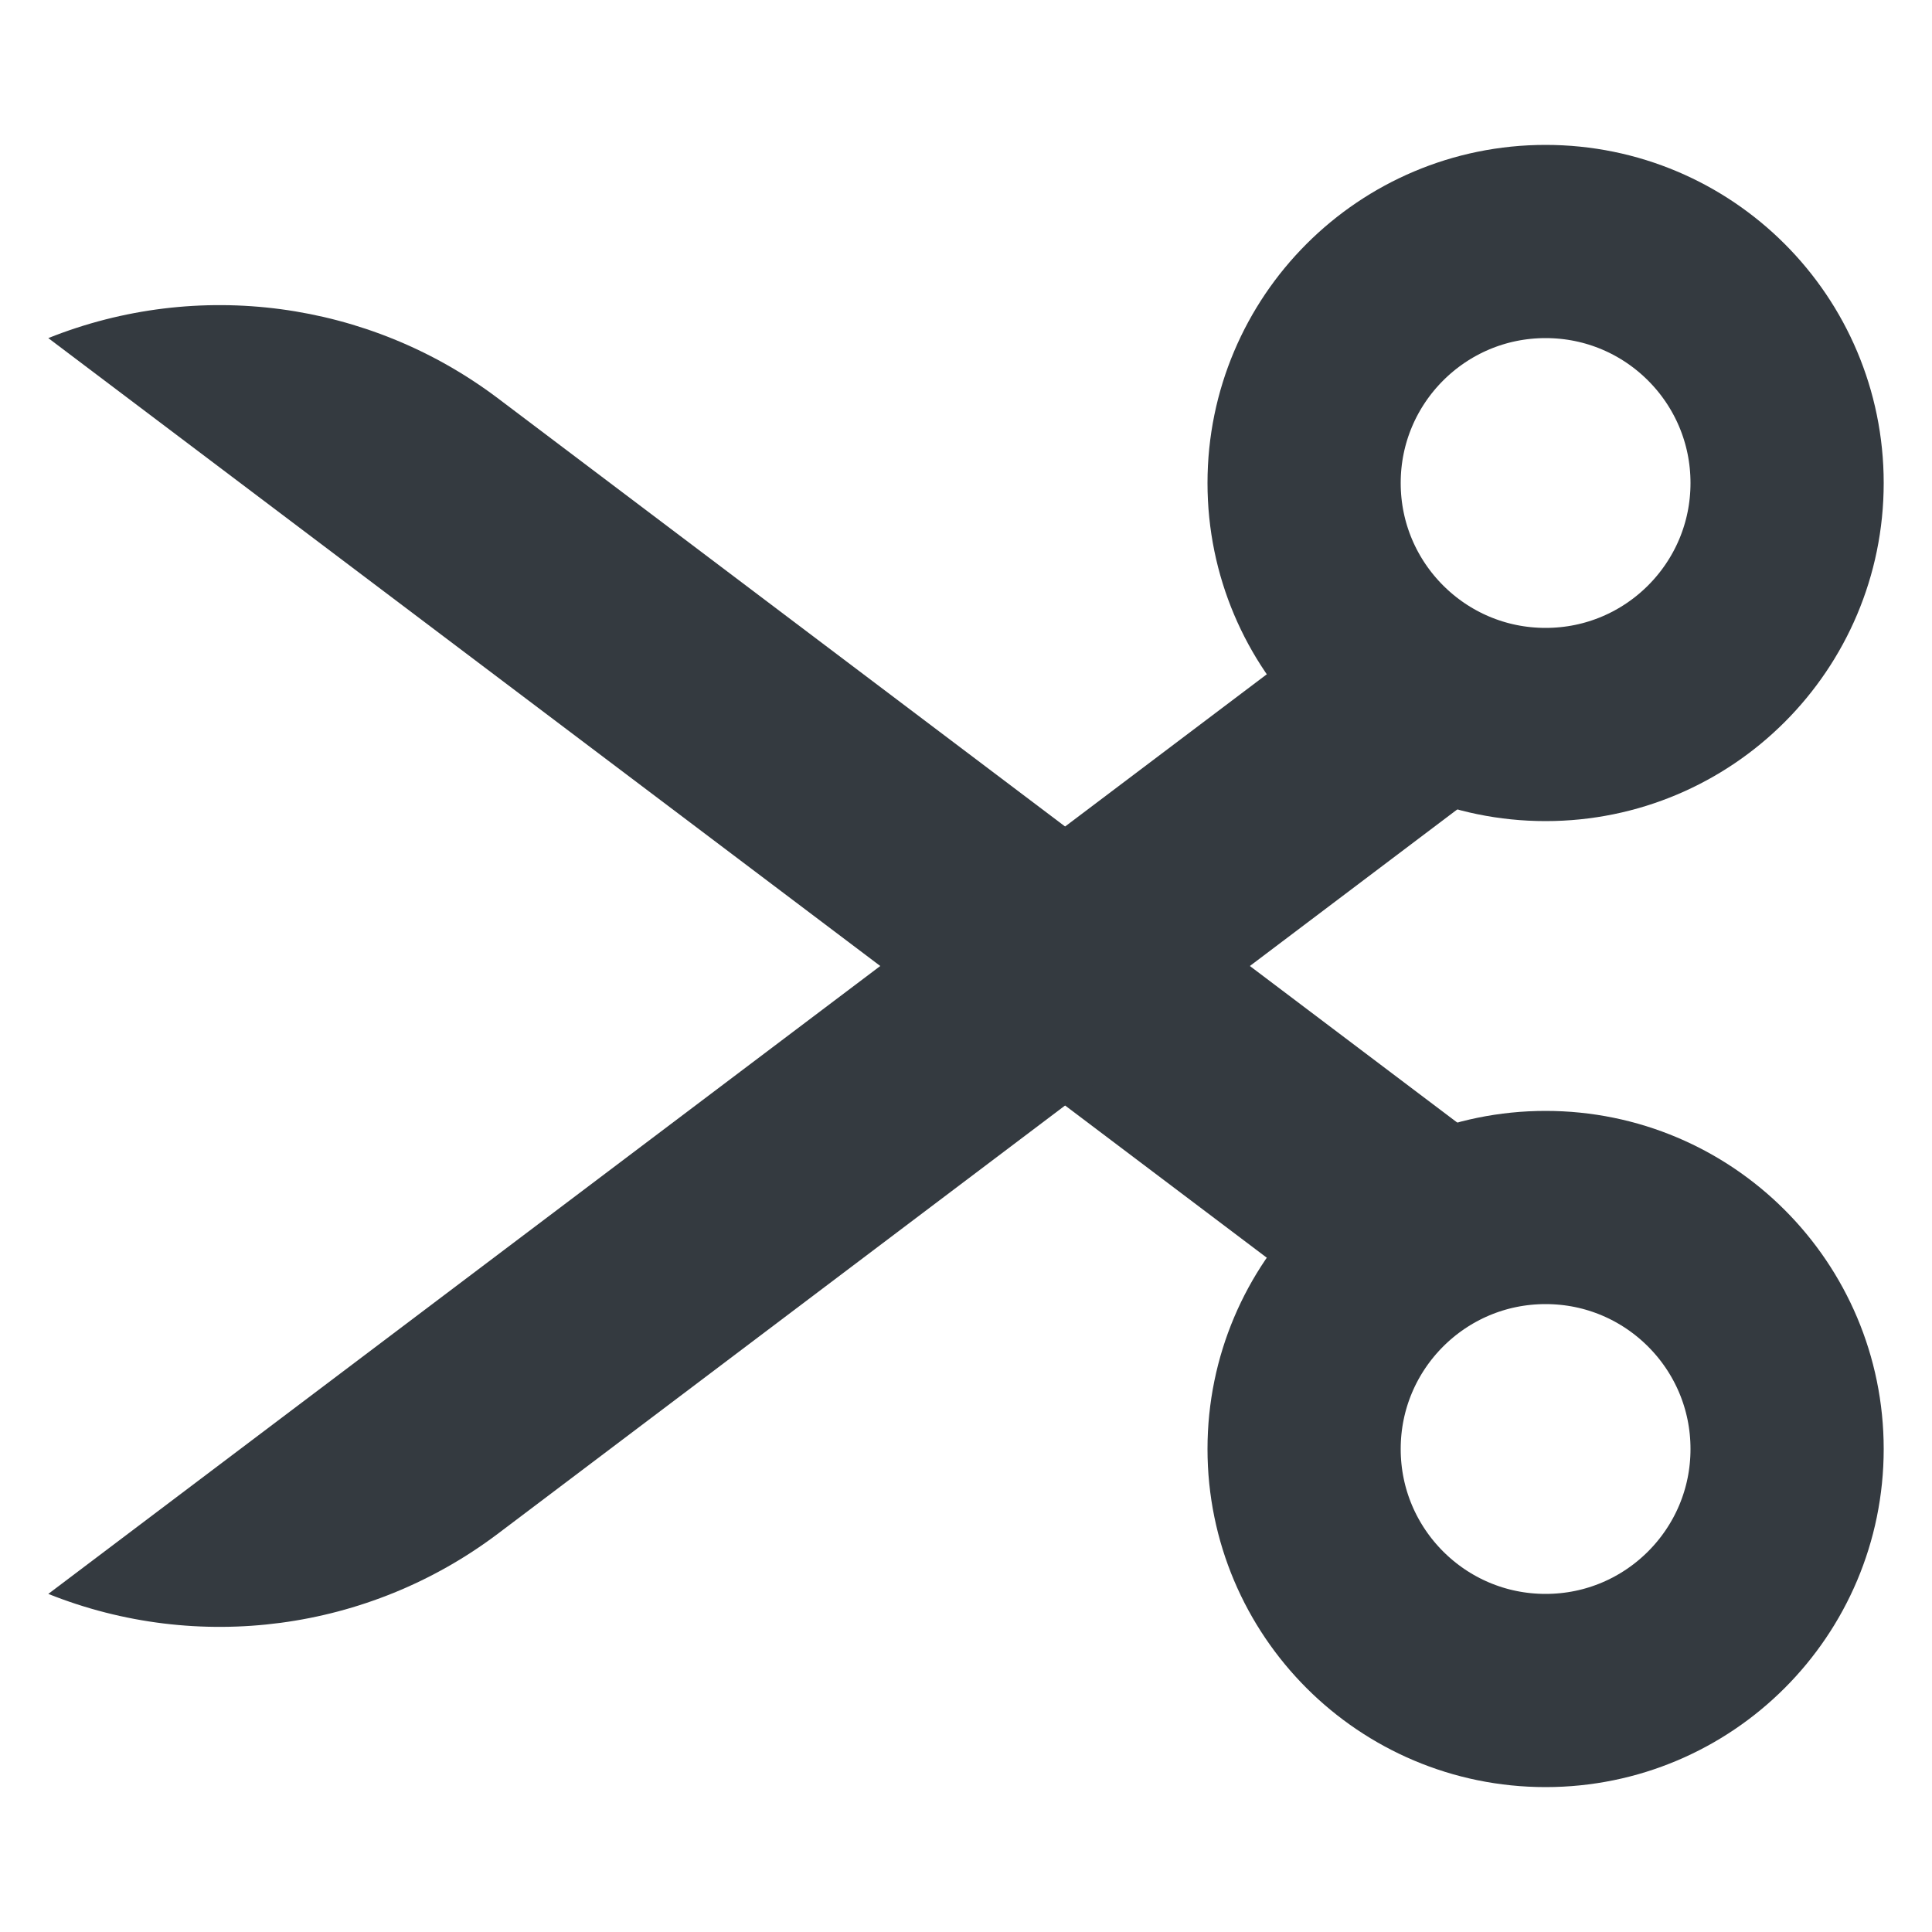 <?xml version="1.0" encoding="utf-8"?>
<svg version="1.1" xmlns="http://www.w3.org/2000/svg" viewBox="0 0 40 40">
  <circle cx="32" cy="10" r="5" fill="none" stroke="#343A40" stroke-width="4" stroke-miterlimit="10"/>
  <circle cx="32" cy="30" r="5" fill="none" stroke="#343A40" stroke-width="4" stroke-miterlimit="10"/>
  <path d="M27.5,27l5-2L10.3,8.24C7.63,6.23,4.1,5.76,1,7l0,0L27.5,27z" fill="#343A40"/>
  <path d="M27.5,13l5,2L10.3,31.76C7.63,33.77,4.1,34.24,1,33l0,0L27.5,13z" fill="#343A40"/>
</svg>